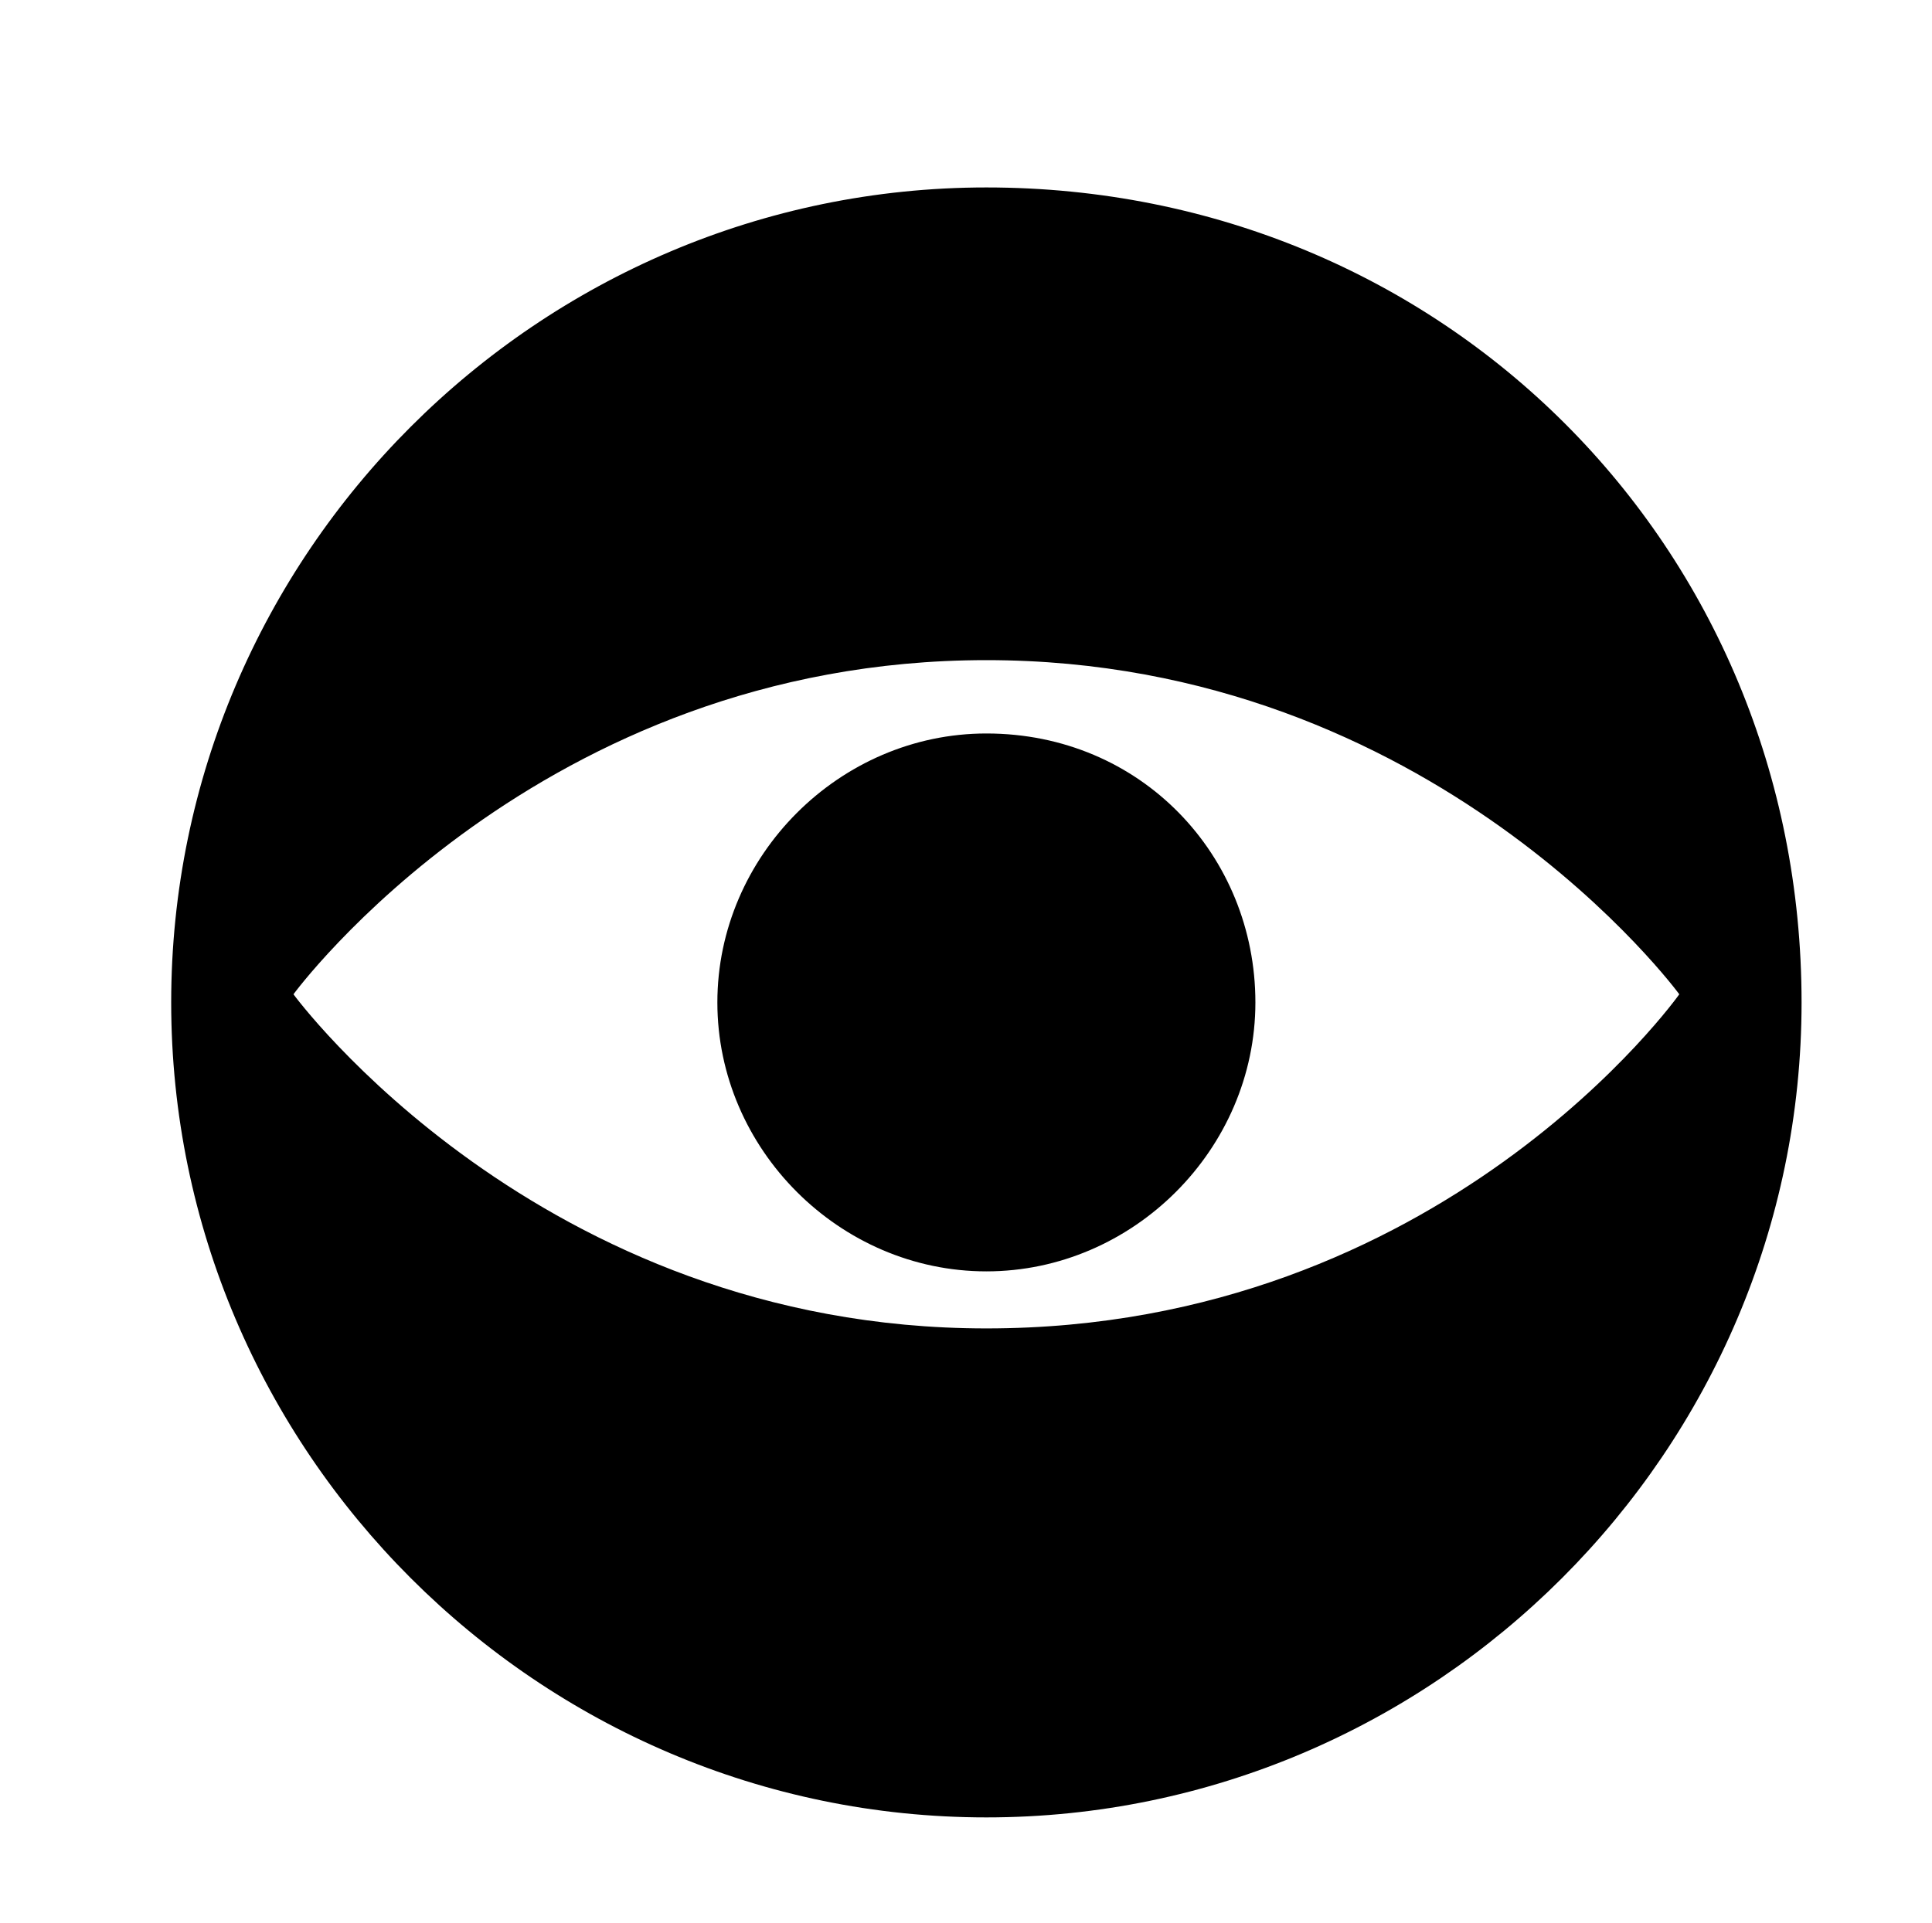 <svg version="1.1" id="views" xmlns="http://www.w3.org/2000/svg" xmlns:xlink="http://www.w3.org/1999/xlink" x="0px" y="0px"
	 viewBox="0 0 23.7 23.6" style="enable-background:new 0 0 23.7 23.6;" xml:space="preserve">
<path class="stat-icon" d="M12.1,2.3c-5.5,0-10,4.5-10,10c0,5.5,4.5,10,10,10c5.5,0,10-4.5,10-10C22.1,6.7,17.7,2.3,12.1,2.3z M12.1,16.3
	c-5.5,0-8.5-4.1-8.5-4.1s3-4.1,8.5-4.1c5.5,0,8.5,4.1,8.5,4.1S17.7,16.3,12.1,16.3z M12.1,9c-1.8,0-3.3,1.5-3.3,3.3s1.5,3.3,3.3,3.3
	s3.3-1.5,3.3-3.3S14,9,12.1,9z"/>
</svg>